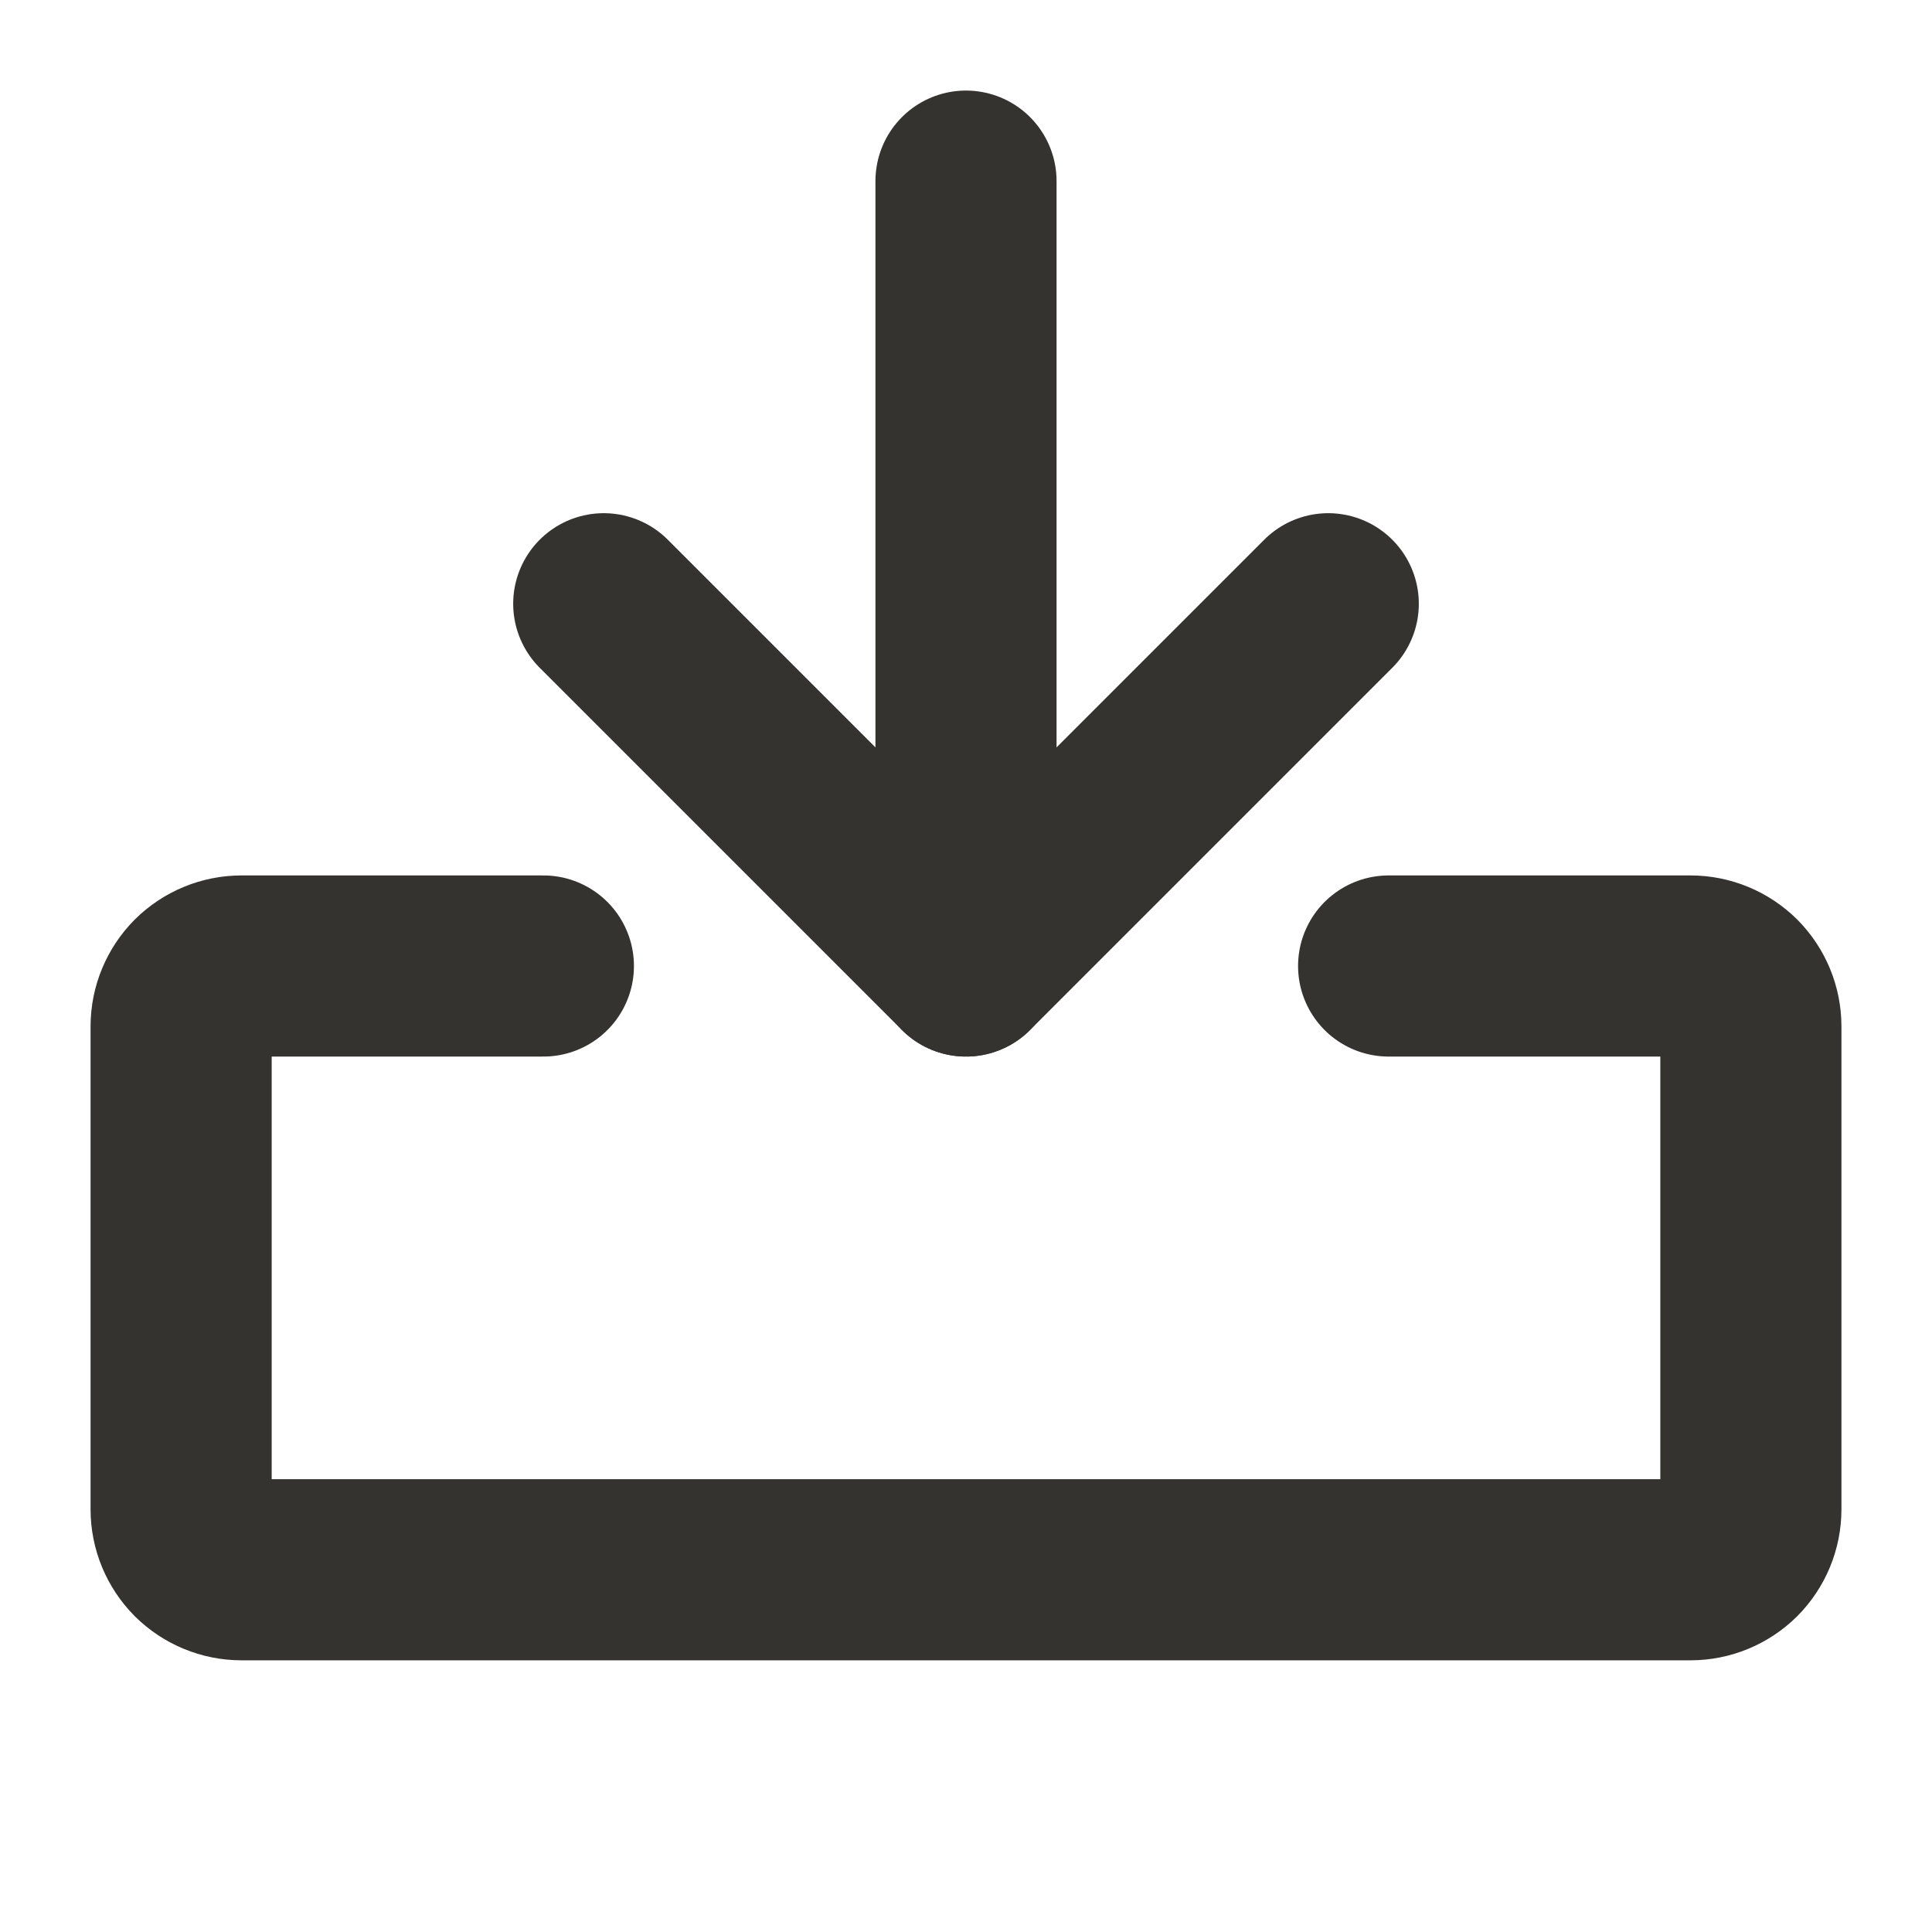 <svg width="24" height="24" viewBox="0 0 16 16" fill="none" xmlns="http://www.w3.org/2000/svg">
<path d="M11.5 8H14C14.133 8 14.26 8.053 14.354 8.146C14.447 8.24 14.5 8.367 14.5 8.5V12.5C14.5 12.633 14.447 12.76 14.354 12.854C14.26 12.947 14.133 13 14 13H2C1.867 13 1.74 12.947 1.646 12.854C1.553 12.76 1.5 12.633 1.5 12.5V8.5C1.5 8.367 1.553 8.24 1.646 8.146C1.74 8.053 1.867 8 2 8H4.5" stroke="#343330" stroke-width="1.5" stroke-linecap="round" stroke-linejoin="round"/>
<path d="M8 1.5V8" stroke="#343330" stroke-width="1.5" stroke-linecap="round" stroke-linejoin="round"/>
<path d="M5 5L8 8L11 5" stroke="#343330" stroke-width="1.5" stroke-linecap="round" stroke-linejoin="round"/>
</svg>
